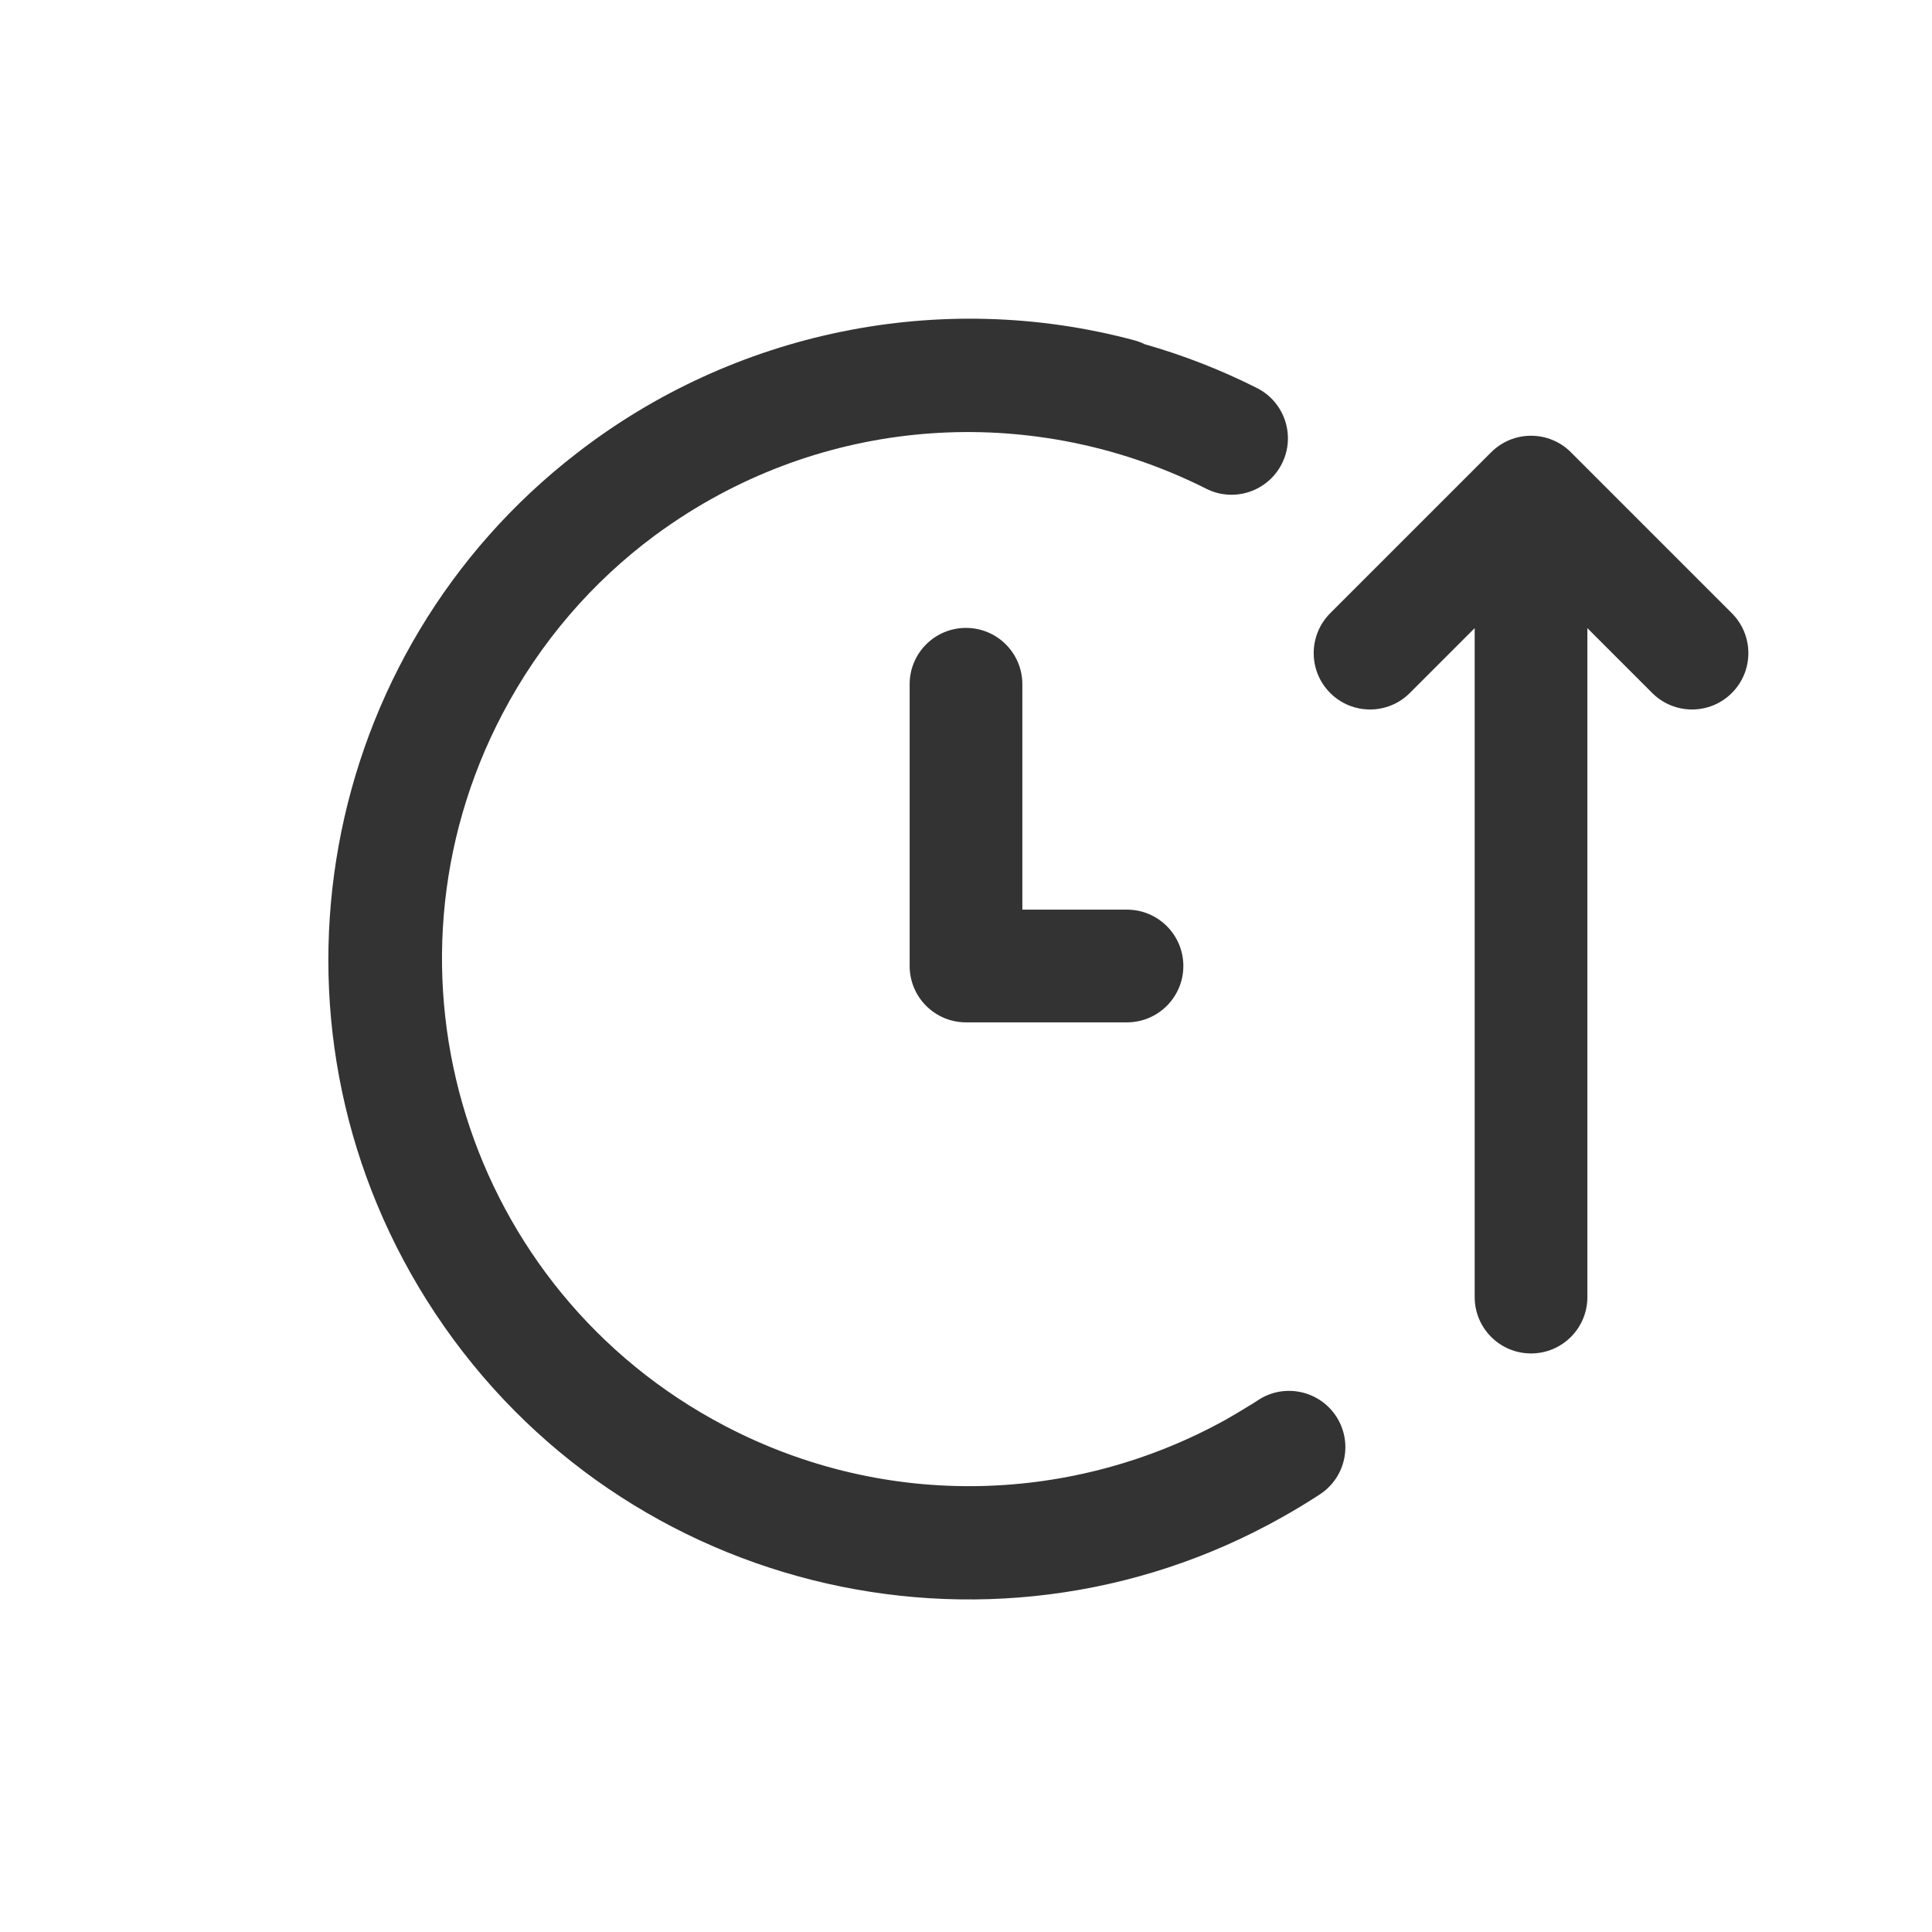 <svg width="24" height="24" viewBox="0 0 24 24" fill="none" xmlns="http://www.w3.org/2000/svg">
<path d="M5.3 16.15C7.568 19.756 12.254 20.916 15.926 18.848C16.085 18.759 16.242 18.664 16.395 18.564C16.719 18.353 16.81 17.919 16.599 17.595C16.387 17.272 15.954 17.18 15.63 17.392C15.604 17.409 15.579 17.425 15.553 17.442C15.541 17.448 15.529 17.455 15.517 17.463C15.421 17.523 15.325 17.58 15.228 17.635C13.361 18.671 11.028 18.775 8.999 17.71C5.795 16.029 4.561 12.07 6.242 8.867C6.713 7.969 7.363 7.226 8.125 6.659C8.26 6.559 8.399 6.464 8.543 6.373C10.559 5.106 13 5.071 14.984 6.071C15.329 6.245 15.75 6.106 15.924 5.76C16.098 5.415 15.959 4.994 15.614 4.82C15.166 4.594 14.698 4.412 14.217 4.275C14.178 4.255 14.135 4.239 14.09 4.227C11.671 3.58 9.106 4.126 7.169 5.627C3.962 8.099 3.1 12.652 5.3 16.15Z" fill="#333333"/>
<path d="M12.7 8.5C12.7 8.113 12.386 7.8 12 7.8C11.613 7.8 11.3 8.113 11.3 8.5V12C11.3 12.386 11.613 12.7 12 12.7H14C14.386 12.7 14.7 12.386 14.7 12C14.7 11.613 14.386 11.3 14 11.3H12.7V8.5Z" fill="#333333"/>
<path d="M18.319 7.803V16.113C18.319 16.5 18.633 16.813 19.019 16.813C19.406 16.813 19.719 16.5 19.719 16.113V7.803L20.524 8.608C20.797 8.882 21.241 8.882 21.514 8.608C21.787 8.335 21.787 7.892 21.514 7.618L19.514 5.618C19.447 5.551 19.37 5.5 19.287 5.466C19.204 5.432 19.114 5.413 19.019 5.413C18.924 5.413 18.834 5.432 18.751 5.466C18.669 5.5 18.591 5.551 18.524 5.618L16.524 7.618C16.251 7.892 16.251 8.335 16.524 8.608C16.797 8.882 17.241 8.882 17.514 8.608L18.319 7.803Z" fill="#333333"/>
</svg>
